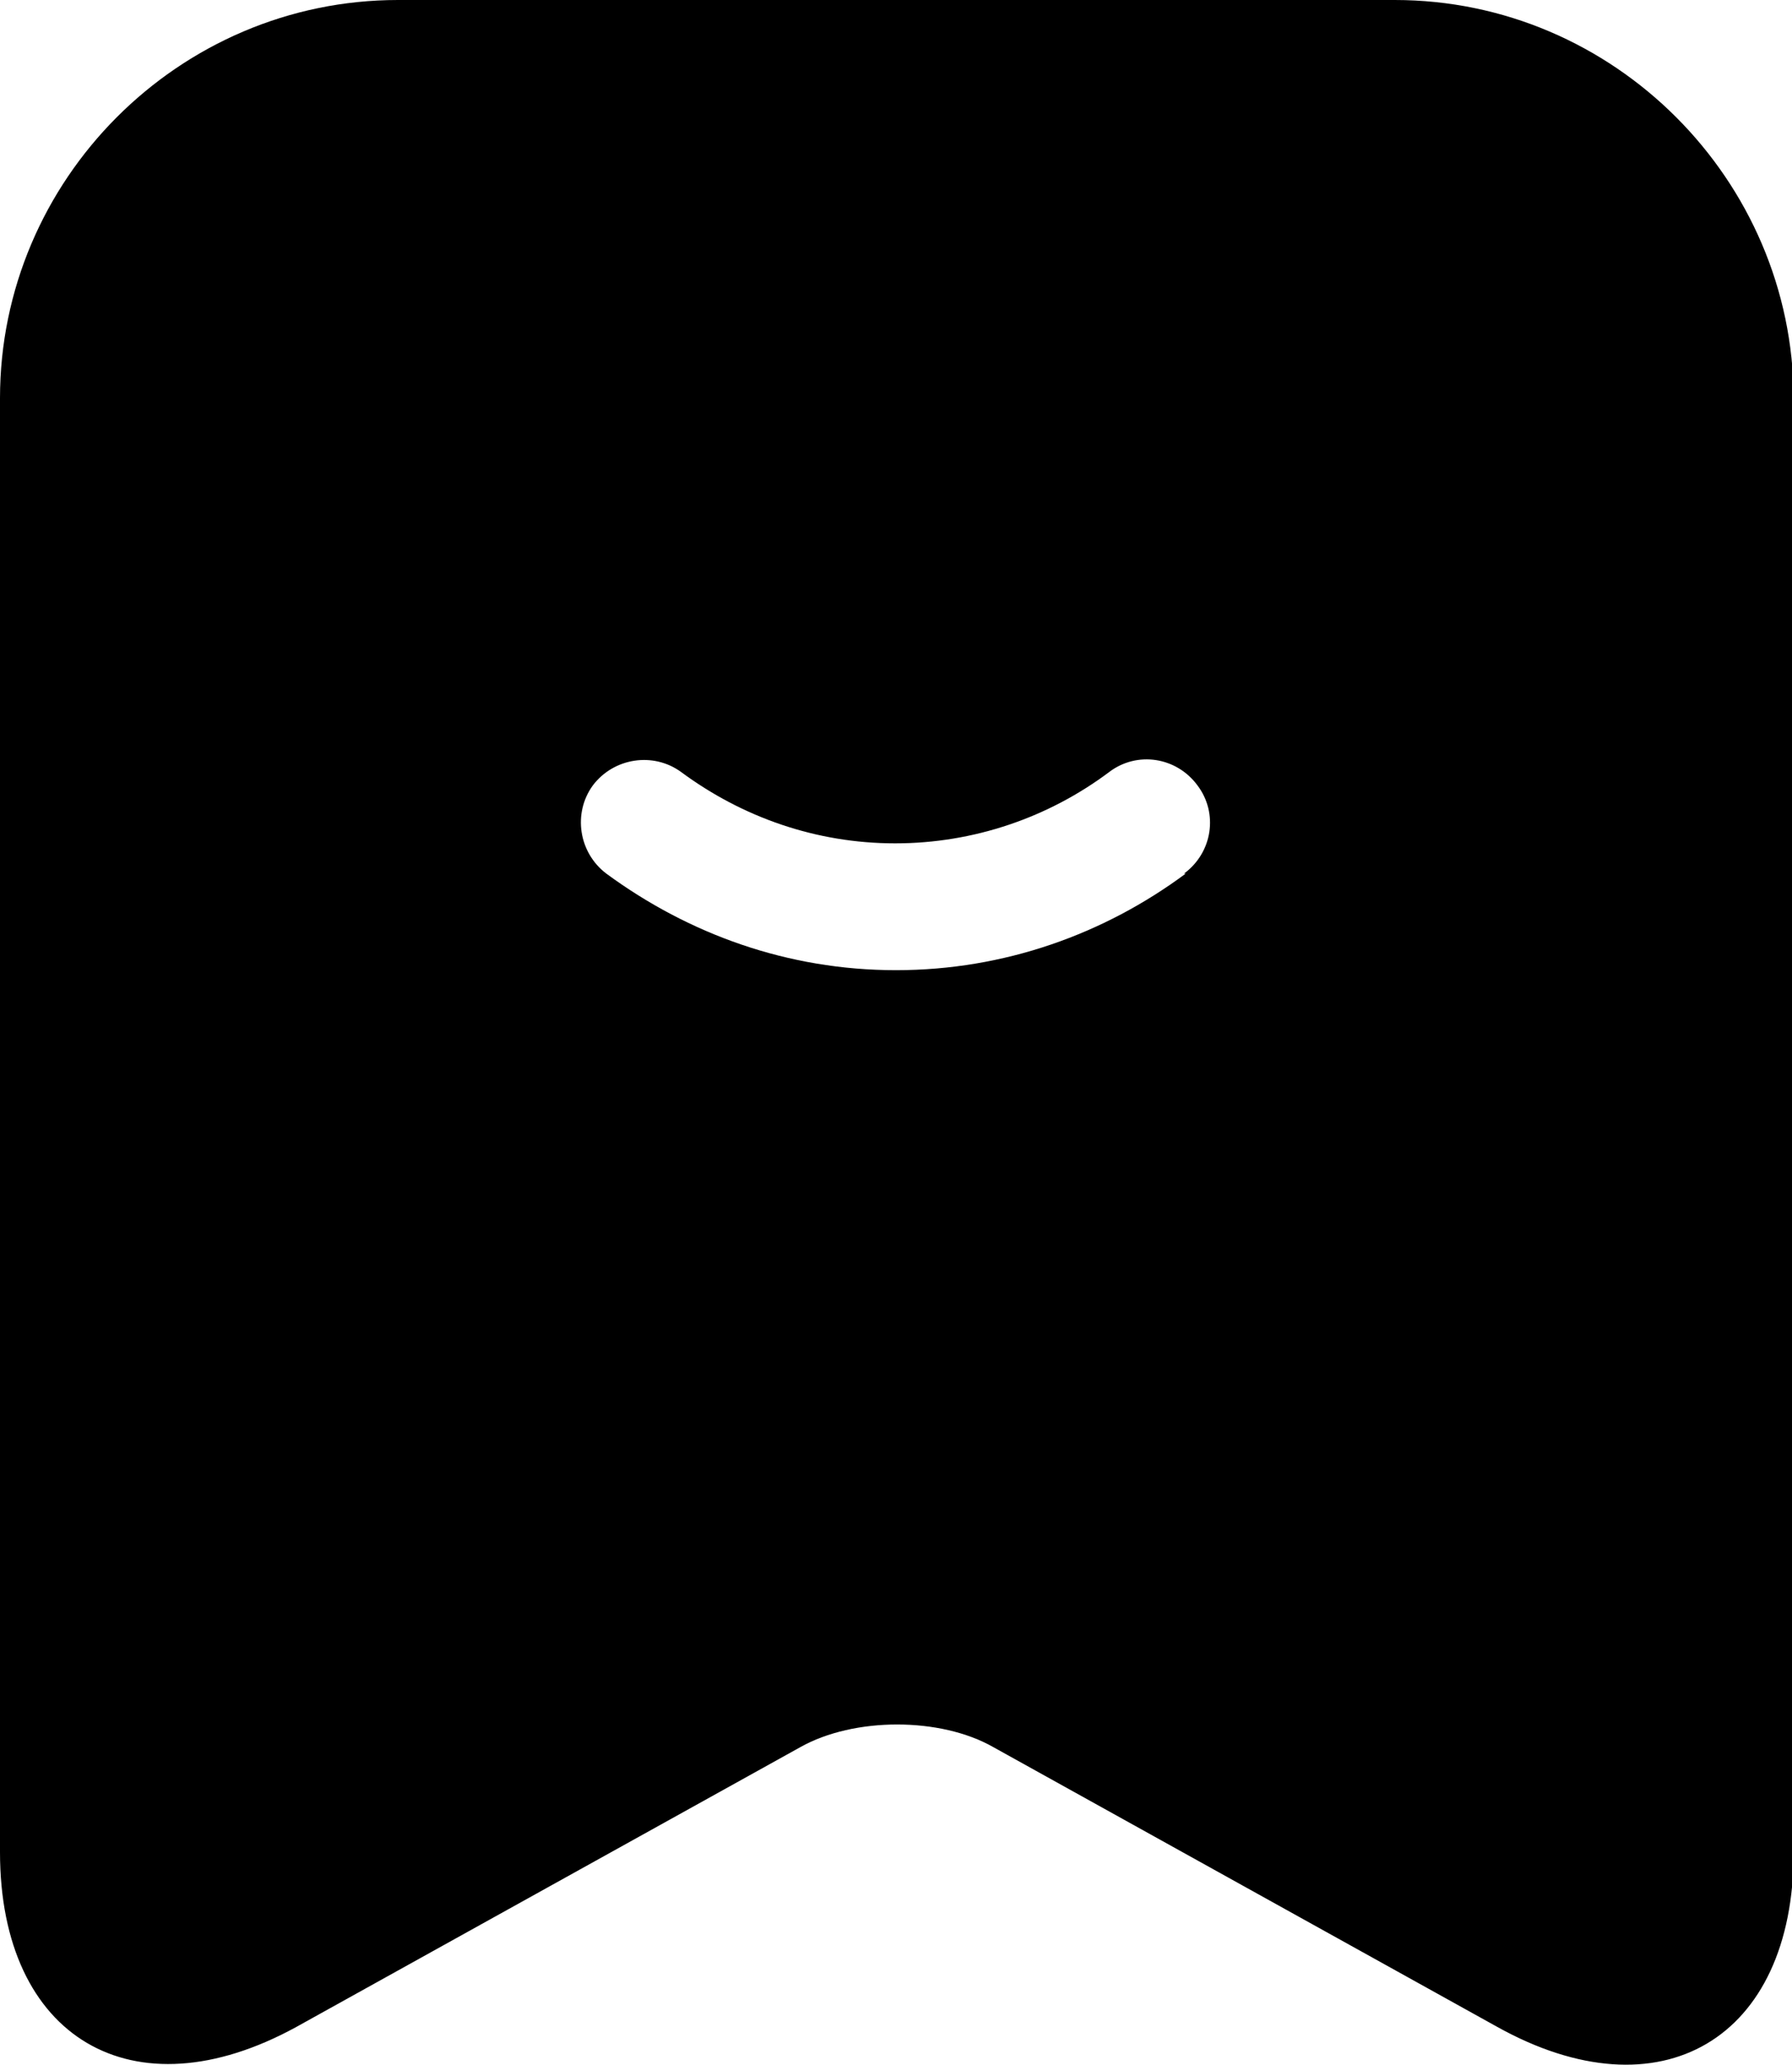 <?xml version="1.0" encoding="UTF-8"?>
<svg id="Layer_2" data-name="Layer 2" xmlns="http://www.w3.org/2000/svg" viewBox="0 0 21.34 24.58">
  <g id="Layer_1-2" data-name="Layer 1">
    <path d="M16.59,0H4.74C2.13,0,0,2.14,0,4.74V22.05c0,2.21,1.58,3.15,3.53,2.08l6-3.33c.64-.36,1.67-.36,2.3,0l6,3.33c1.94,1.08,3.53,.15,3.53-2.08V4.74c-.01-2.6-2.14-4.74-4.75-4.74Zm-2.47,10.4c-.97,.72-2.16,1.15-3.45,1.15s-2.47-.43-3.45-1.15c-.33-.25-.4-.72-.16-1.05,.25-.33,.72-.4,1.05-.16,.73,.54,1.61,.85,2.55,.85s1.83-.31,2.55-.85c.33-.25,.8-.18,1.05,.16,.25,.33,.18,.8-.16,1.05Z"/>
  </g>
</svg>